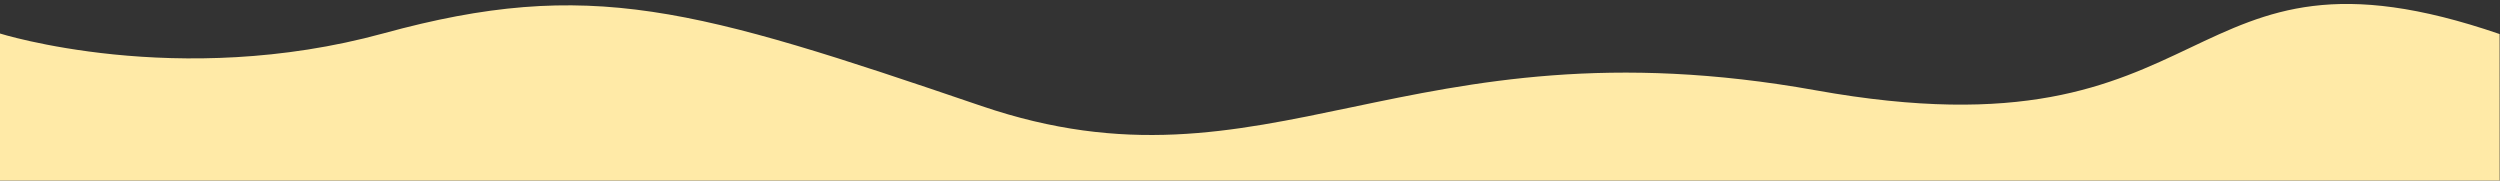 <svg width="1440" height="104" fill="none" xmlns="http://www.w3.org/2000/svg">
  <rect width="100%" height="100%" fill="#333333" stroke="none"/>
  <g clip-path="url(#clip0)">
    <path d="M-.334 545.58l-.25-526.444s102.756 32.59 221.497.072C339.654-13.311 399.901 4.67 565.332 61.055 730.762 117.44 808.875 9.46 1046 52.038c237.12 42.58 205.81-96.945 393.77-32.427.04 78.277.24 465.896.27 526.445L-.334 545.58z" fill="#FFEAA7"/>
  </g>
  <defs>
    <clipPath id="clip0">
      <path fill="#fff" transform="rotate(-180 720 272.5)" d="M0 0h1440v545H0z"/>
    </clipPath>
  </defs>
</svg>
